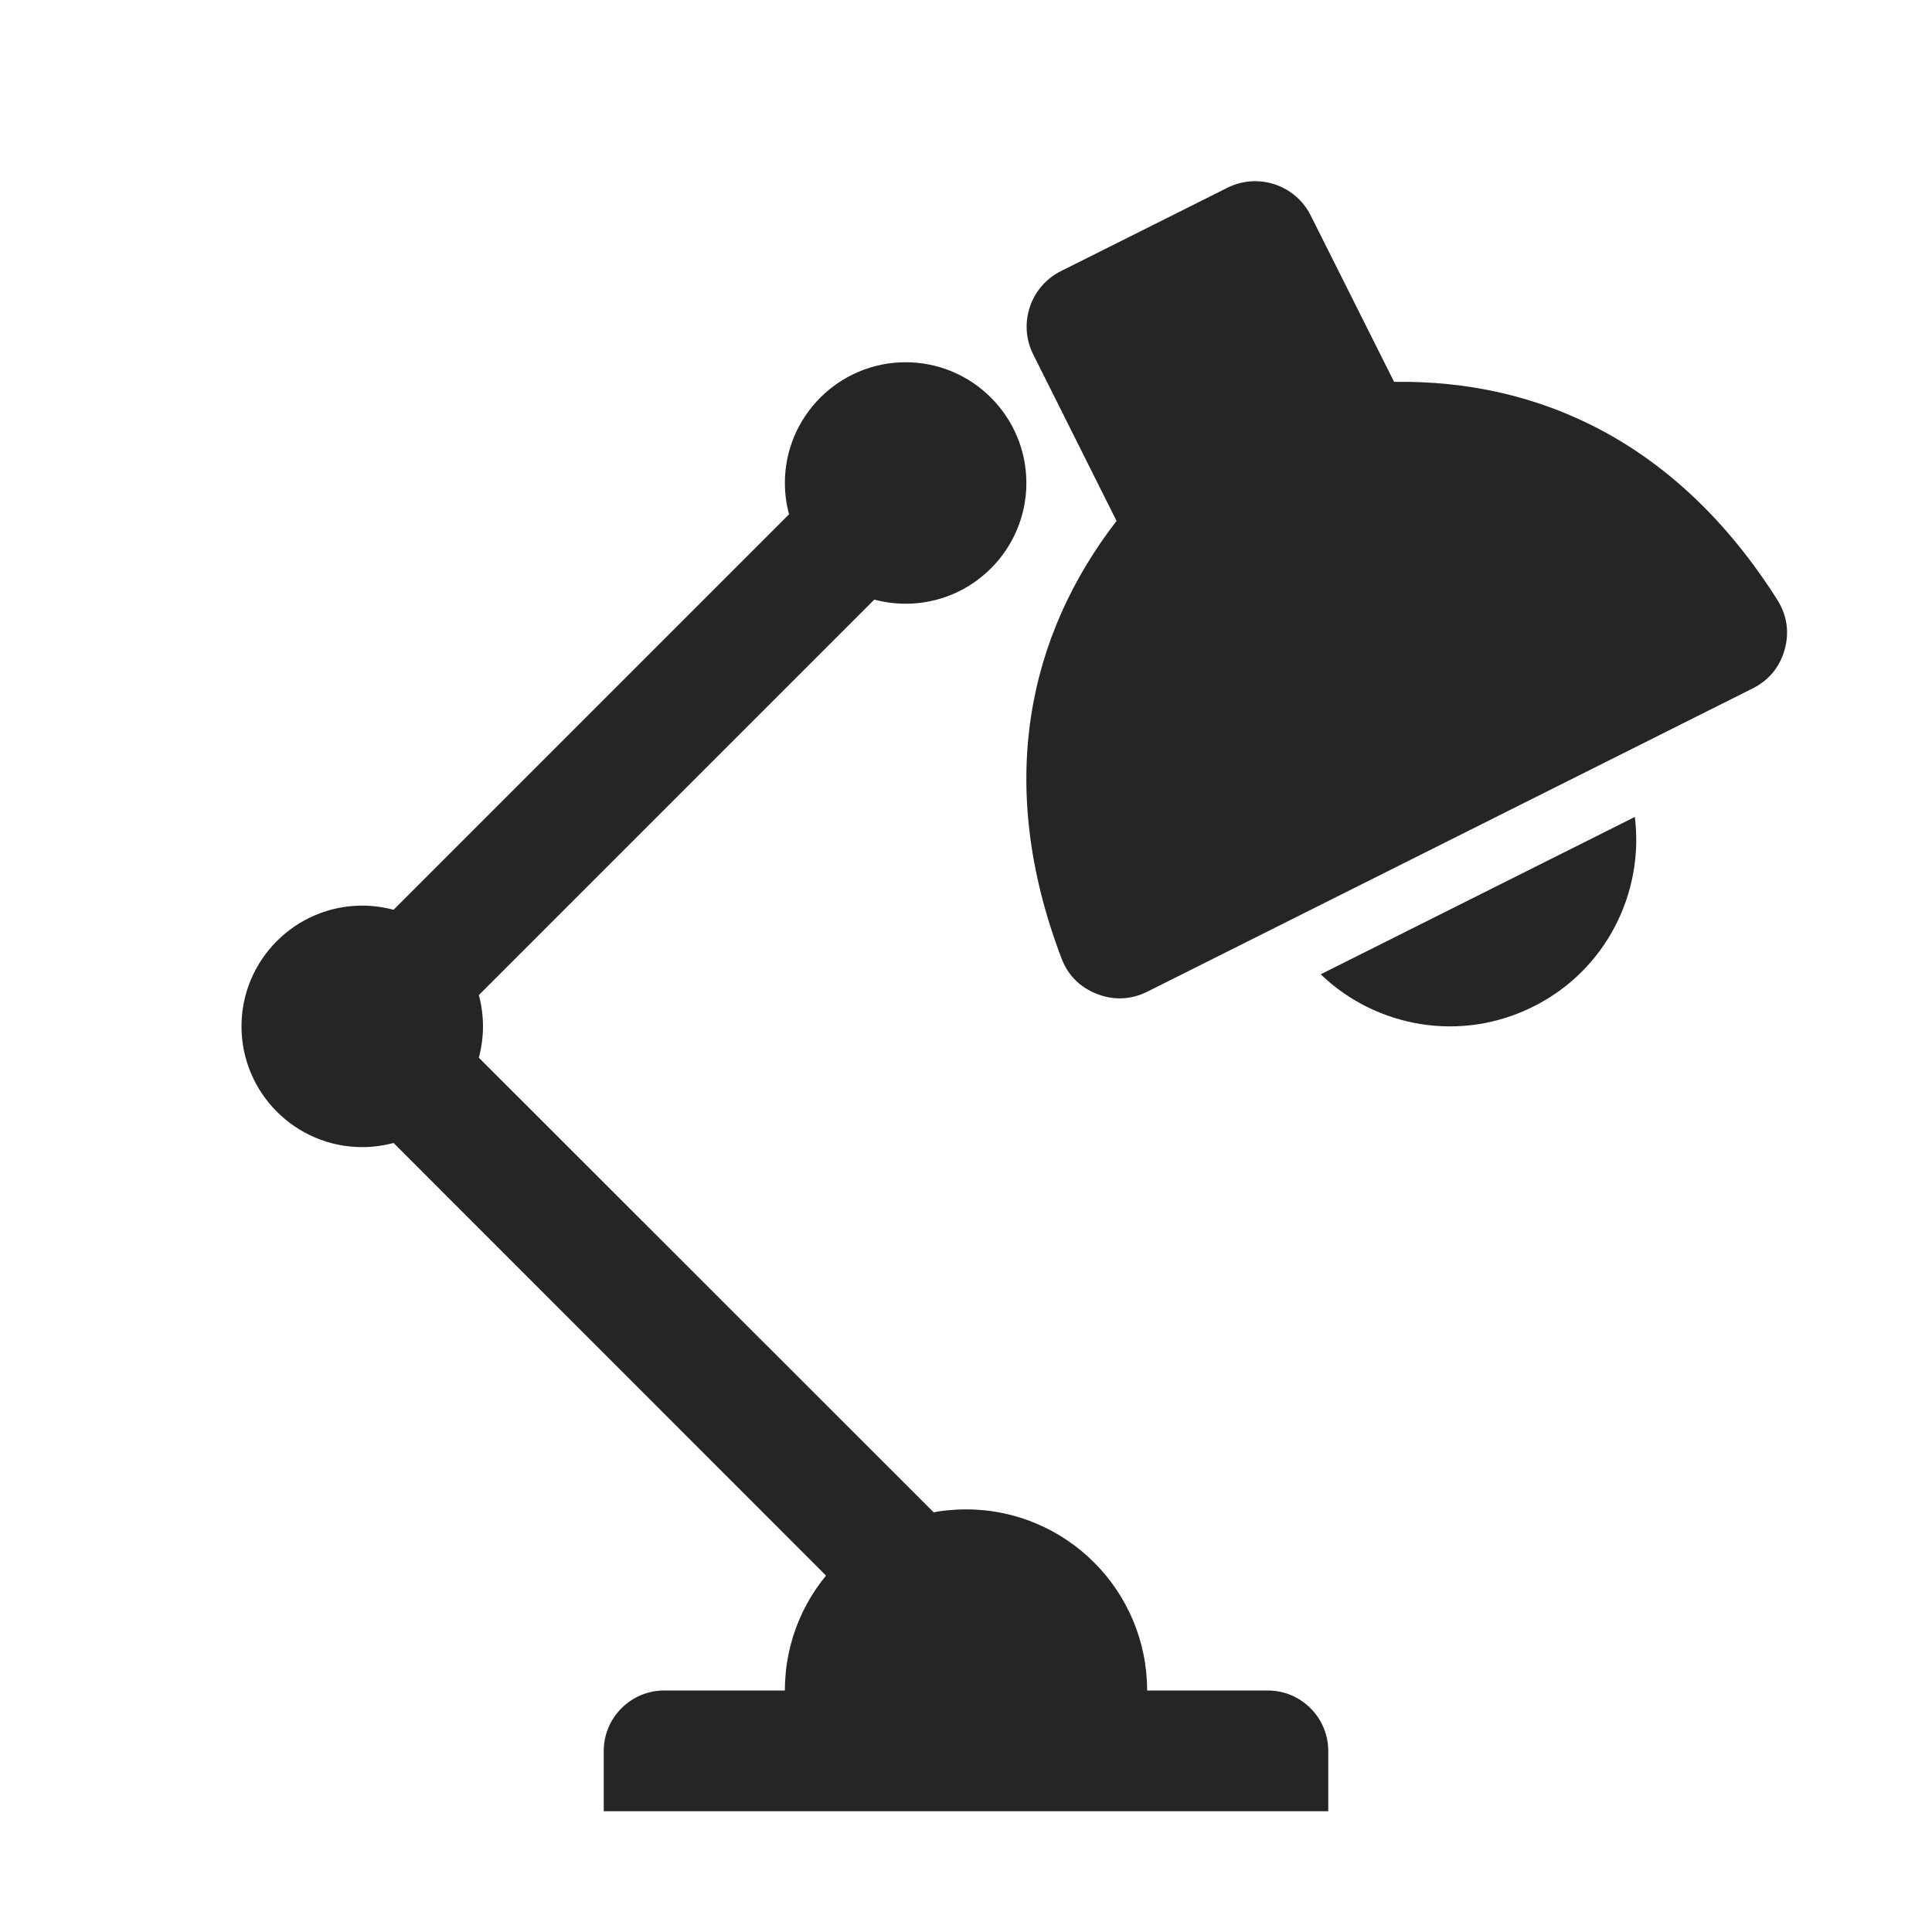 <?xml version="1.0" encoding="UTF-8"?>
<!DOCTYPE svg PUBLIC "-//W3C//DTD SVG 1.1//EN" "http://www.w3.org/Graphics/SVG/1.1/DTD/svg11.dtd">
<svg xmlns="http://www.w3.org/2000/svg" xml:space="preserve" width="1024px" height="1024px" shape-rendering="geometricPrecision" text-rendering="geometricPrecision" image-rendering="optimizeQuality" fill-rule="nonzero" clip-rule="evenodd" viewBox="0 0 10240 10240" xmlns:xlink="http://www.w3.org/1999/xlink">
	<title>desk_lamp icon</title>
	<desc>desk_lamp icon from the IconExperience.com O-Collection. Copyright by INCORS GmbH (www.incors.com).</desc>
	<path id="curve3" fill="#252525" d="M1920 4800c57,0 113,8 166,22l2096 -2096c-14,-53 -22,-109 -22,-166 0,-353 287,-640 640,-640 353,0 640,287 640,640 0,353 -287,640 -640,640 -57,0 -113,-8 -166,-22l-2096 2096c14,53 22,109 22,166 0,57 -8,113 -22,166l2418 2417 0 1 -6 1c-222,40 -421,158 -564,332l-1 1 -2299 -2300c-53,14 -109,22 -166,22 -353,0 -640,-287 -640,-640 0,-353 287,-640 640,-640z"/>
	<path id="curve2" fill="#252525" d="M5120 8000c530,0 960,430 960,960l-1920 0c0,-530 430,-960 960,-960zm-1600 960l3200 0c176,0 320,144 320,320l0 320 -3840 0 0 -320c0,-176 144,-320 320,-320z"/>
	<path id="curve1" fill="#252525" d="M8665 4330c50,403 -153,813 -538,1005 -384,193 -834,111 -1127,-171l1665 -834z"/>
	<path id="curve0" fill="#252525" d="M5623 1437l883 -442c162,-81 360,-15 441,147l442 882c768,-12 1502,320 2031,1155 51,81 65,171 39,264 -26,93 -84,163 -170,206l-3208 1607c-86,43 -177,47 -267,12 -90,-35 -154,-99 -188,-189 -352,-925 -177,-1711 292,-2318l-442 -883c-81,-162 -15,-360 147,-441z"/>
</svg>
